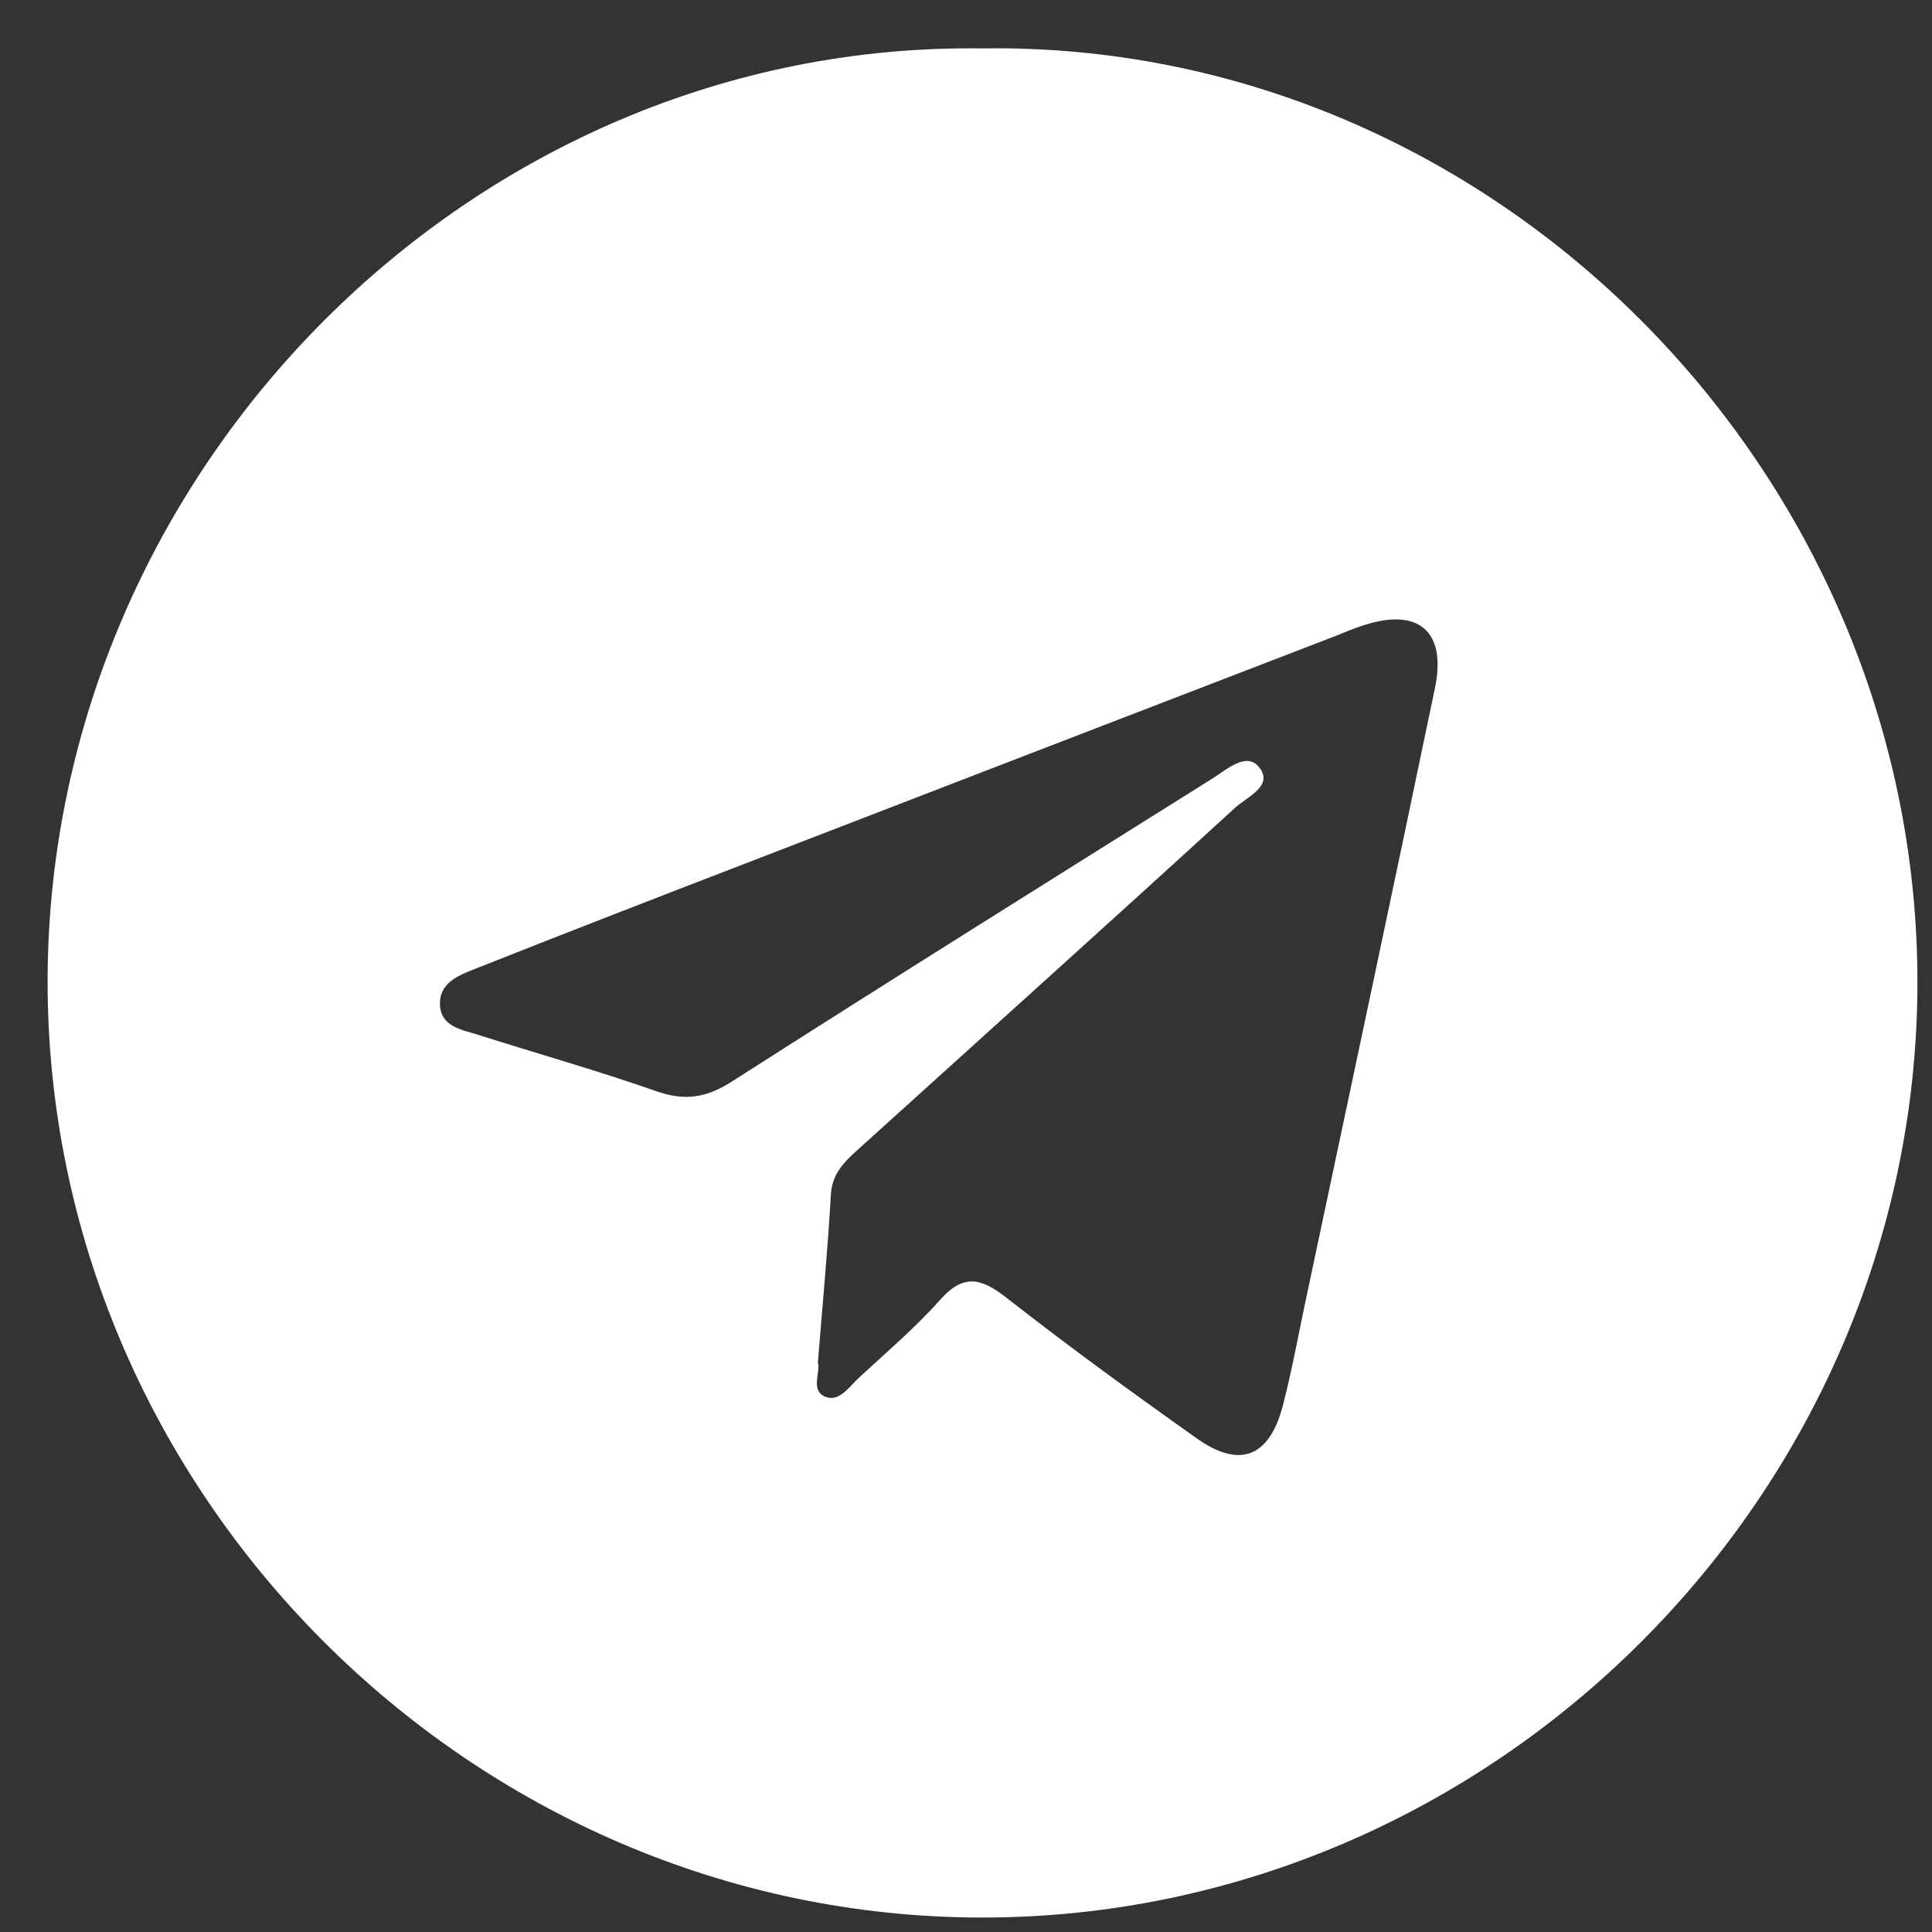 <svg width="37" height="37" viewBox="0 0 37 37" fill="none" xmlns="http://www.w3.org/2000/svg">
<rect x="0" y="0" width="37" height="37" fill="#333333" stroke="none"/>
<path d="M18.796 0.927C28.592 0.774 36.739 9.026 36.721 18.841C36.702 28.614 28.592 36.728 18.805 36.723C9.017 36.718 0.88 28.568 0.912 18.744C0.944 9.003 9.045 0.802 18.796 0.927ZM15.667 26.104C15.709 26.298 15.519 26.636 15.81 26.751C16.069 26.853 16.259 26.566 16.439 26.395C16.966 25.905 17.52 25.438 17.996 24.902C18.444 24.393 18.782 24.467 19.272 24.851C20.459 25.78 21.679 26.668 22.913 27.542C23.735 28.129 24.304 27.911 24.563 26.936C24.734 26.284 24.854 25.623 24.992 24.967C25.824 21.042 26.661 17.117 27.479 13.187C27.71 12.091 27.169 11.629 26.111 11.976C25.935 12.031 25.764 12.105 25.589 12.175C21.846 13.617 18.098 15.059 14.355 16.506C12.603 17.181 10.847 17.861 9.101 18.554C8.782 18.679 8.403 18.823 8.426 19.253C8.449 19.659 8.837 19.719 9.137 19.812C10.288 20.177 11.448 20.505 12.585 20.903C13.121 21.088 13.527 21.023 14.008 20.718C17.058 18.767 20.127 16.849 23.195 14.925C23.477 14.75 23.87 14.384 24.114 14.694C24.401 15.05 23.879 15.263 23.652 15.471C21.273 17.648 18.874 19.803 16.48 21.971C16.208 22.216 15.935 22.447 15.912 22.882C15.852 23.945 15.75 25.008 15.662 26.113L15.667 26.104Z" fill="white"/>
</svg>
